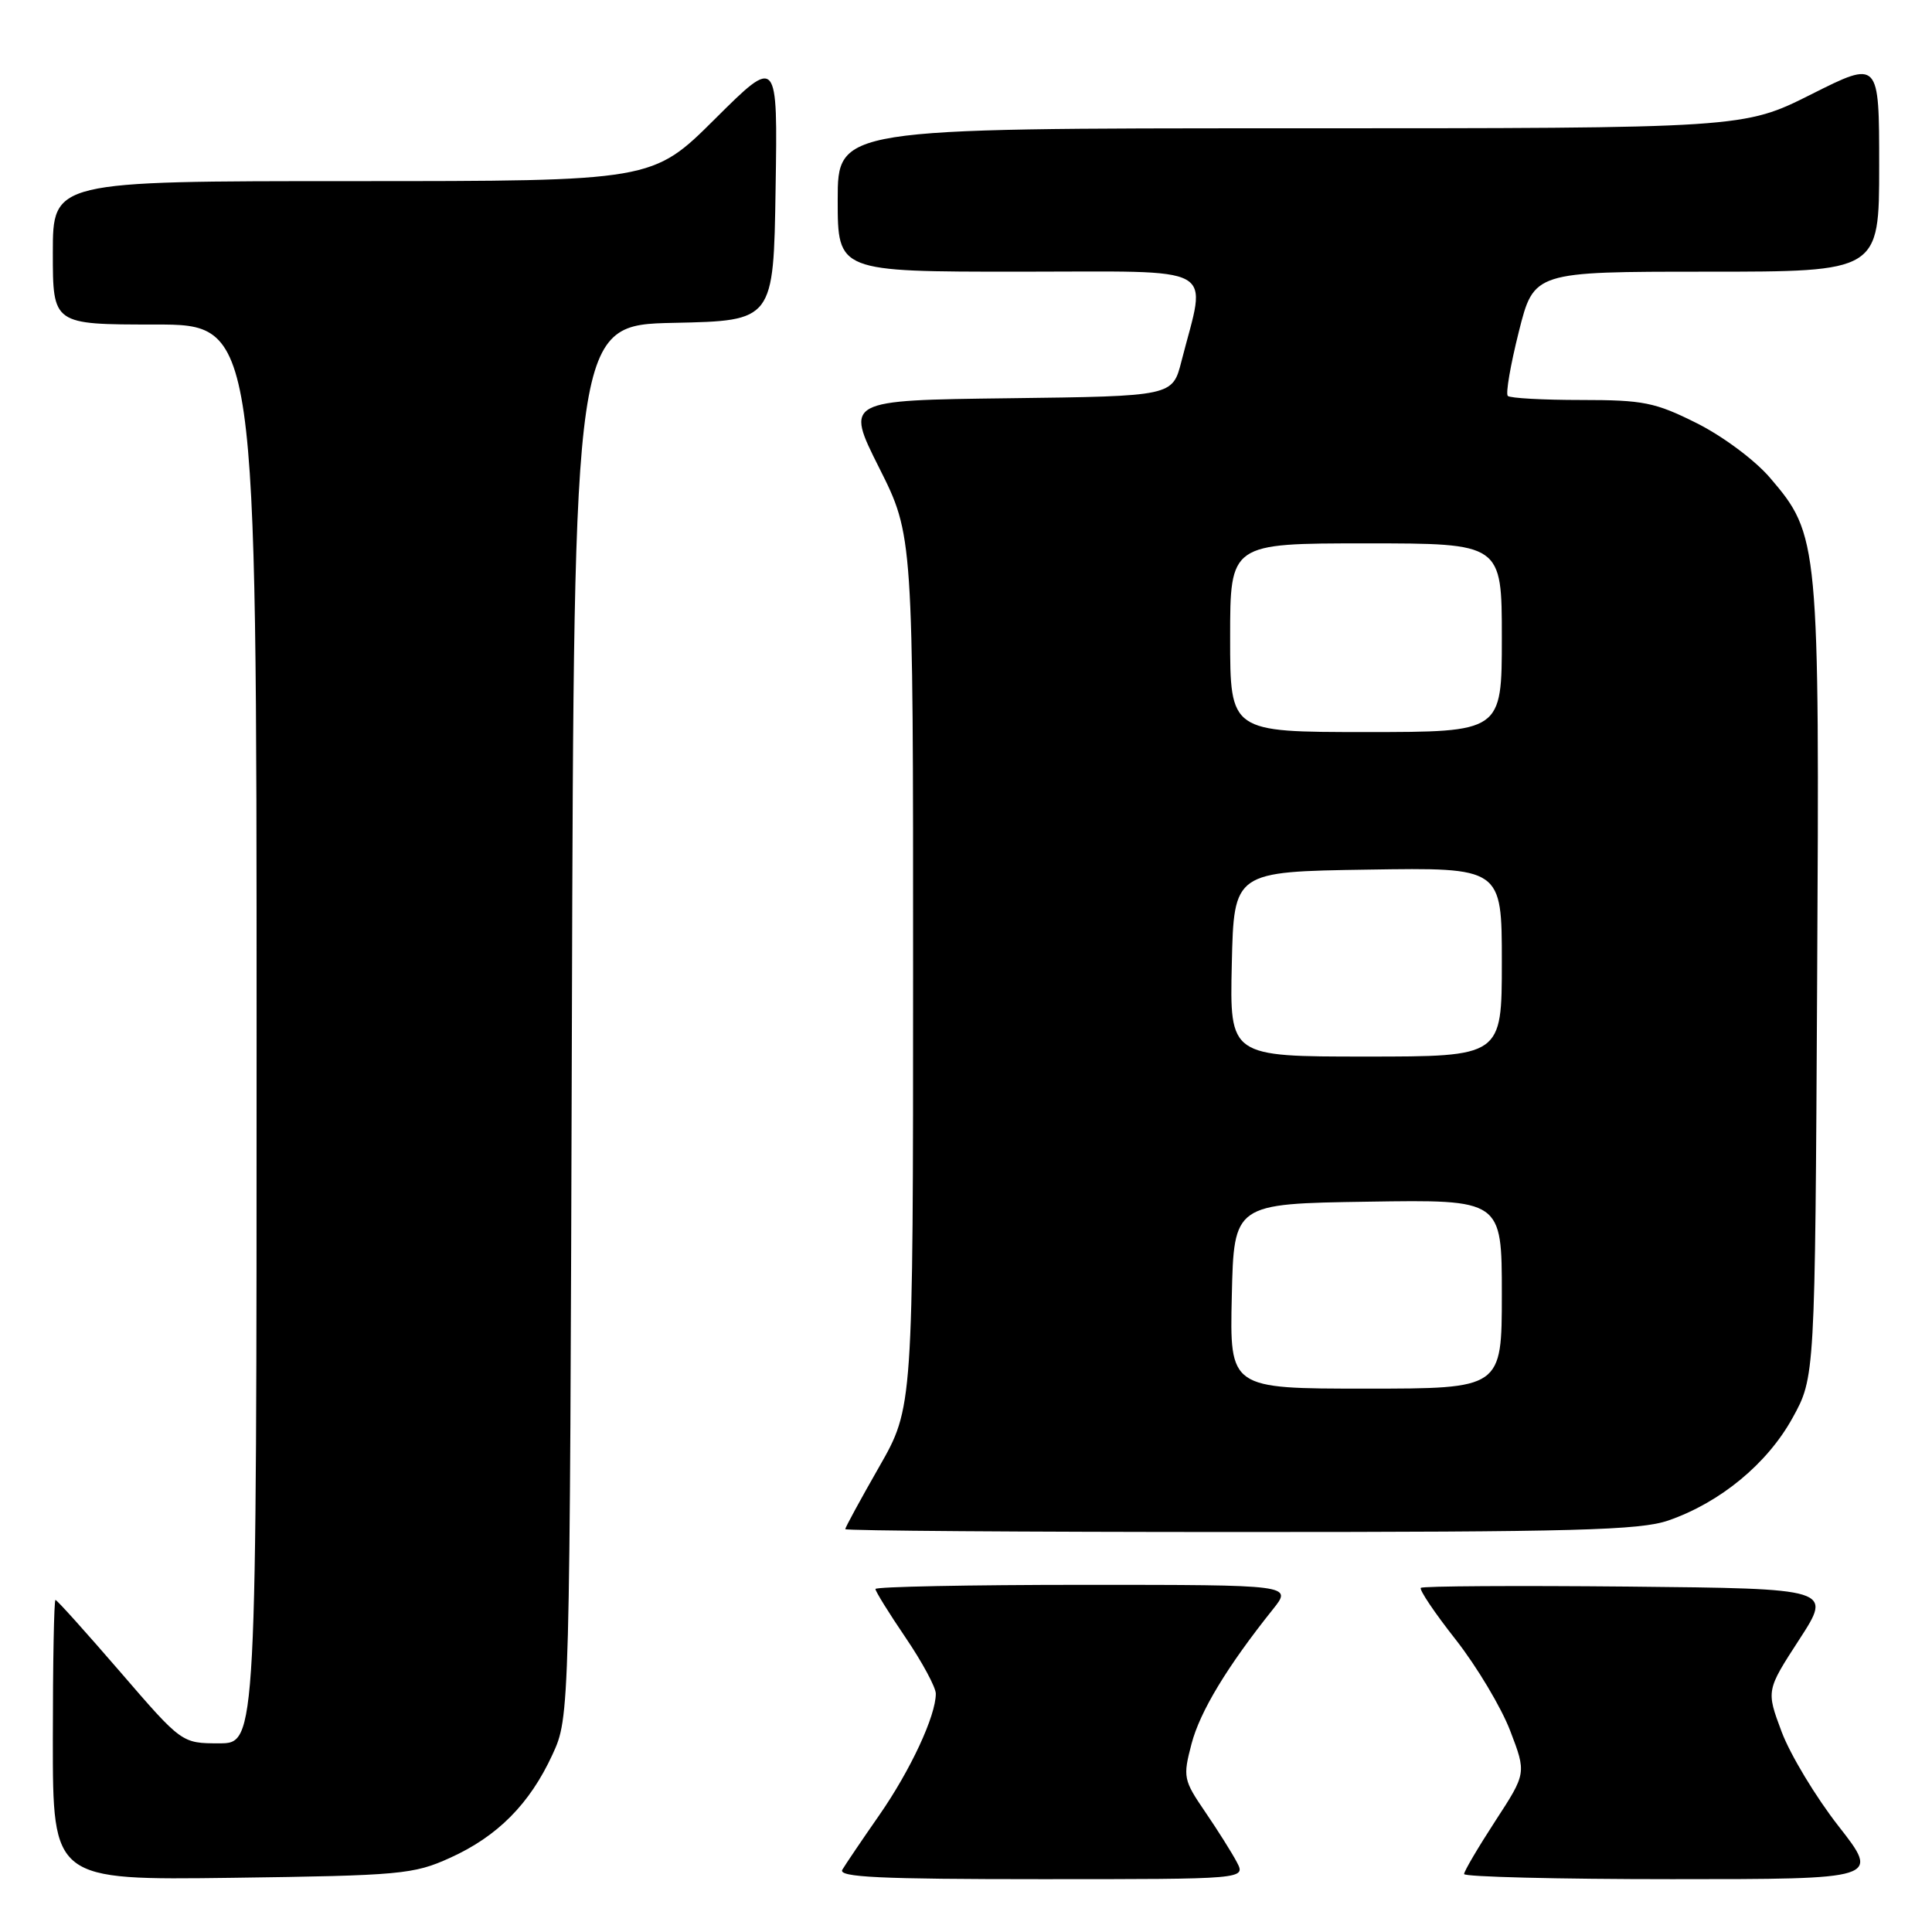<?xml version="1.0" encoding="UTF-8" standalone="no"?>
<!DOCTYPE svg PUBLIC "-//W3C//DTD SVG 1.1//EN" "http://www.w3.org/Graphics/SVG/1.1/DTD/svg11.dtd" >
<svg xmlns="http://www.w3.org/2000/svg" xmlns:xlink="http://www.w3.org/1999/xlink" version="1.1" viewBox="0 0 256 256">
 <g >
 <path fill="currentColor"
d=" M 59.62 246.18 C 65.93 243.33 70.19 239.03 73.20 232.50 C 75.50 227.50 75.50 227.50 75.78 135.28 C 76.05 43.06 76.05 43.06 89.28 42.78 C 102.50 42.50 102.50 42.50 102.77 25.00 C 103.05 7.50 103.05 7.50 94.75 15.75 C 86.46 24.00 86.46 24.00 46.73 24.00 C 7.00 24.00 7.00 24.00 7.00 33.50 C 7.00 43.00 7.00 43.00 20.50 43.00 C 34.00 43.00 34.00 43.00 34.00 137.00 C 34.00 231.00 34.00 231.00 29.04 231.00 C 24.09 231.00 24.09 231.00 15.90 221.50 C 11.39 216.28 7.55 212.00 7.35 212.00 C 7.16 212.00 7.00 220.35 7.00 230.57 C 7.00 249.13 7.00 249.13 30.75 248.82 C 53.08 248.52 54.81 248.36 59.62 246.18 Z  M 163.89 246.75 C 163.24 245.51 161.35 242.51 159.69 240.08 C 156.81 235.86 156.73 235.47 157.88 231.08 C 159.00 226.79 162.60 220.83 168.66 213.25 C 171.26 210.00 171.26 210.00 143.63 210.00 C 128.43 210.00 116.00 210.25 116.00 210.55 C 116.00 210.86 117.80 213.76 120.00 217.00 C 122.20 220.24 124.00 223.58 124.00 224.42 C 124.00 227.36 120.66 234.54 116.52 240.50 C 114.22 243.80 112.02 247.06 111.61 247.75 C 111.04 248.74 116.58 249.00 137.98 249.00 C 165.07 249.00 165.07 249.00 163.89 246.75 Z  M 243.62 241.98 C 240.60 238.12 237.21 232.49 236.08 229.48 C 234.03 224.00 234.03 224.00 238.41 217.25 C 242.79 210.50 242.79 210.50 215.75 210.23 C 200.87 210.09 188.50 210.16 188.27 210.40 C 188.03 210.64 190.11 213.73 192.90 217.27 C 195.68 220.82 198.93 226.25 200.11 229.34 C 202.26 234.96 202.26 234.96 198.13 241.30 C 195.86 244.79 194.00 247.95 194.00 248.32 C 194.00 248.69 206.40 249.00 221.56 249.00 C 249.11 249.00 249.11 249.00 243.62 241.98 Z  M 221.07 201.47 C 227.94 199.09 234.15 193.97 237.50 187.92 C 240.50 182.50 240.50 182.50 240.78 130.12 C 241.10 71.67 241.03 70.90 234.52 63.29 C 232.52 60.96 228.26 57.79 224.82 56.07 C 219.31 53.31 217.74 53.00 209.51 53.00 C 204.46 53.00 200.09 52.76 199.79 52.46 C 199.49 52.16 200.15 48.34 201.25 43.96 C 203.25 36.00 203.25 36.00 226.12 36.00 C 249.00 36.00 249.00 36.00 249.00 21.99 C 249.00 7.98 249.00 7.98 240.02 12.49 C 231.04 17.00 231.04 17.00 171.02 17.00 C 111.00 17.00 111.00 17.00 111.00 26.50 C 111.00 36.00 111.00 36.00 135.05 36.00 C 162.00 36.00 159.88 34.83 156.55 47.86 C 155.37 52.50 155.37 52.50 133.69 52.77 C 112.00 53.04 112.00 53.04 116.50 62.00 C 121.00 70.96 121.00 70.96 120.99 128.73 C 120.99 186.50 120.99 186.50 116.49 194.37 C 114.02 198.69 112.00 202.40 112.00 202.62 C 112.00 202.83 135.54 203.00 164.32 203.00 C 208.72 203.00 217.31 202.77 221.07 201.47 Z  M 163.22 171.75 C 163.50 159.50 163.50 159.50 181.25 159.23 C 199.00 158.95 199.00 158.95 199.00 171.48 C 199.00 184.00 199.00 184.00 180.97 184.00 C 162.94 184.00 162.94 184.00 163.22 171.75 Z  M 163.22 127.75 C 163.50 115.50 163.50 115.50 181.25 115.23 C 199.00 114.95 199.00 114.95 199.00 127.48 C 199.00 140.00 199.00 140.00 180.97 140.00 C 162.94 140.00 162.94 140.00 163.22 127.75 Z  M 163.00 84.50 C 163.00 72.00 163.00 72.00 181.00 72.00 C 199.00 72.00 199.00 72.00 199.00 84.50 C 199.00 97.00 199.00 97.00 181.00 97.00 C 163.00 97.00 163.00 97.00 163.00 84.50 Z "/>
</g>
</svg>